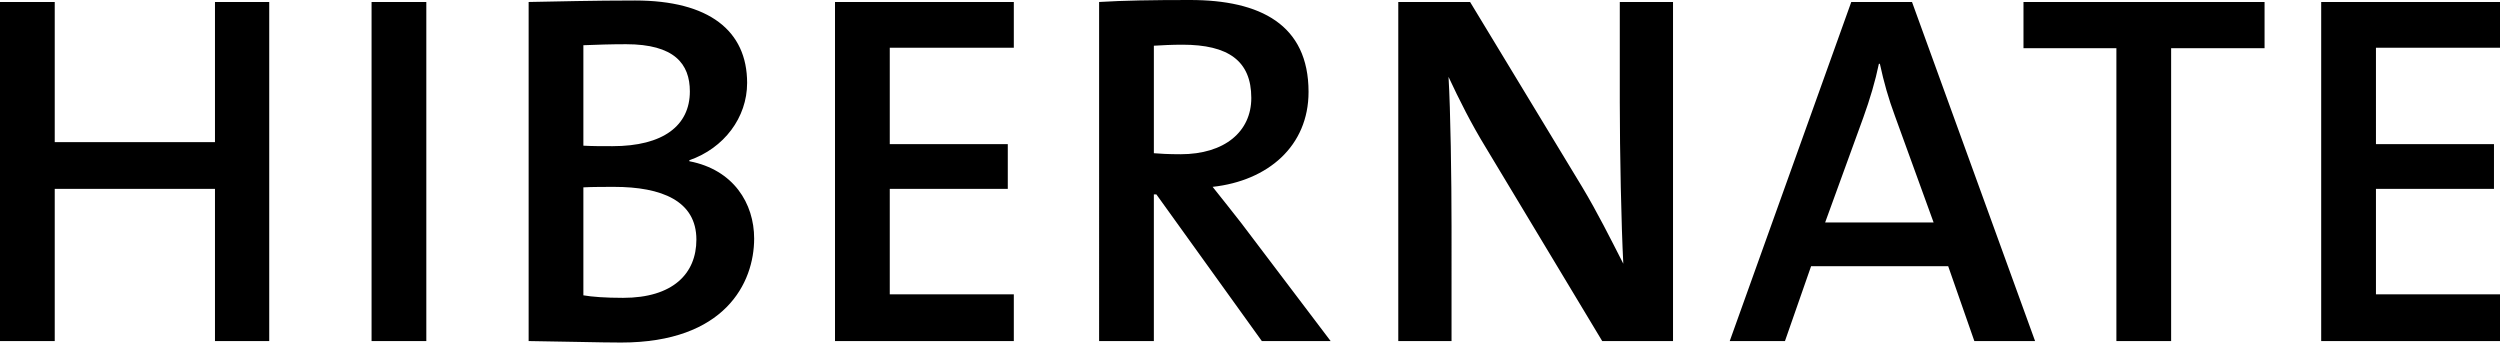 <?xml version="1.0" encoding="utf-8"?>
<!-- Generator: Adobe Illustrator 16.2.1, SVG Export Plug-In . SVG Version: 6.00 Build 0)  -->
<!DOCTYPE svg PUBLIC "-//W3C//DTD SVG 1.1//EN" "http://www.w3.org/Graphics/SVG/1.1/DTD/svg11.dtd">
<svg version="1.1" id="Layer_1" xmlns="http://www.w3.org/2000/svg" xmlns:xlink="http://www.w3.org/1999/xlink" x="0px" y="0px"
	 width="1000px" height="137.016px" viewBox="0 0 1000 137.016" enable-background="new 0 0 1000 137.016" xml:space="preserve">
<path d="M85.99,136.424V75.543H21.893v60.881H0V0.801h21.893v56.057H85.99V0.801h21.7v135.623H85.99z M170.528,136.424V0.801
	h-21.901v135.623H170.528z M301.661,95.432c0,17.678-11.656,41.59-53.236,41.584c-8.233,0-21.895-0.404-36.97-0.594V0.793
	c10.648-0.188,26.113-0.596,42.595-0.596c29.533,0,44.798,12.061,44.798,32.965c0,13.854-9.245,26.112-23.104,30.924v0.406
	C293.423,67.898,301.661,81.371,301.661,95.432L301.661,95.432z M275.943,36.567c0-11.05-6.225-18.881-25.51-18.881
	c-6.032,0-11.862,0.193-17.085,0.404v40.182c3.615,0.197,7.04,0.197,11.656,0.197C265.294,58.47,275.943,50.229,275.943,36.567
	L275.943,36.567z M278.556,95.834c0-15.475-13.859-21.088-32.943-21.088c-2.217,0-9.24,0-12.262,0.193v43.189
	c3.415,0.605,8.85,1.01,15.878,1.01C269.12,119.141,278.556,109.5,278.556,95.834L278.556,95.834z M405.526,136.424v-18.678h-49.62
	V75.545h47.21V57.663h-47.21V19.098h49.62V0.803h-71.525v135.624h71.525V136.424z M532.256,136.424h-27.521l-42.189-58.67h-1.005
	v58.666h-21.899V0.793C449.484,0.197,460.736,0,476.009,0c28.129,0,47.41,9.838,47.41,36.761c0,21.708-16.271,35.554-38.371,37.979
	c3.815,4.826,8.041,10.051,11.449,14.473L532.256,136.424L532.256,136.424z M500.52,39.183c0-14.87-9.244-21.303-27.526-21.303
	c-4.216,0-8.232,0.211-11.449,0.407v43c2.004,0.188,5.823,0.41,10.647,0.41C489.867,61.699,500.52,52.64,500.52,39.183
	L500.52,39.183z M669.208,136.424V0.801h-21.292v40.188c0,19.892,0.596,49.024,1.407,64.497
	c-5.023-9.844-10.44-20.688-16.479-30.739L588.042,0.801h-28.729v135.624h21.302V90.82c0-19.297-0.406-46.812-1.205-60.08
	c4.219,9.046,9.033,18.688,15.065,28.533l46.407,77.148h28.325L669.208,136.424L669.208,136.424z M814.032,136.424h-24.293
	l-10.46-29.938h-54.846l-10.449,29.938H691.89L740.507,0.801h24.3L814.032,136.424L814.032,136.424z M773.447,89l-15.464-42.593
	c-2.611-7.022-4.421-13.455-6.035-20.89h-0.396c-1.402,6.832-3.613,14.27-6.229,21.499l-15.271,41.981h43.396L773.447,89L773.447,89
	z M905.825,19.291V0.803h-96.431v18.488h37.162v117.135h21.896V19.291H905.825z M1000,136.424v-18.678h-49.618V75.545h47.21V57.663
	h-47.21V19.098H1000V0.803h-71.523v135.624H1000V136.424z"/>
</svg>
